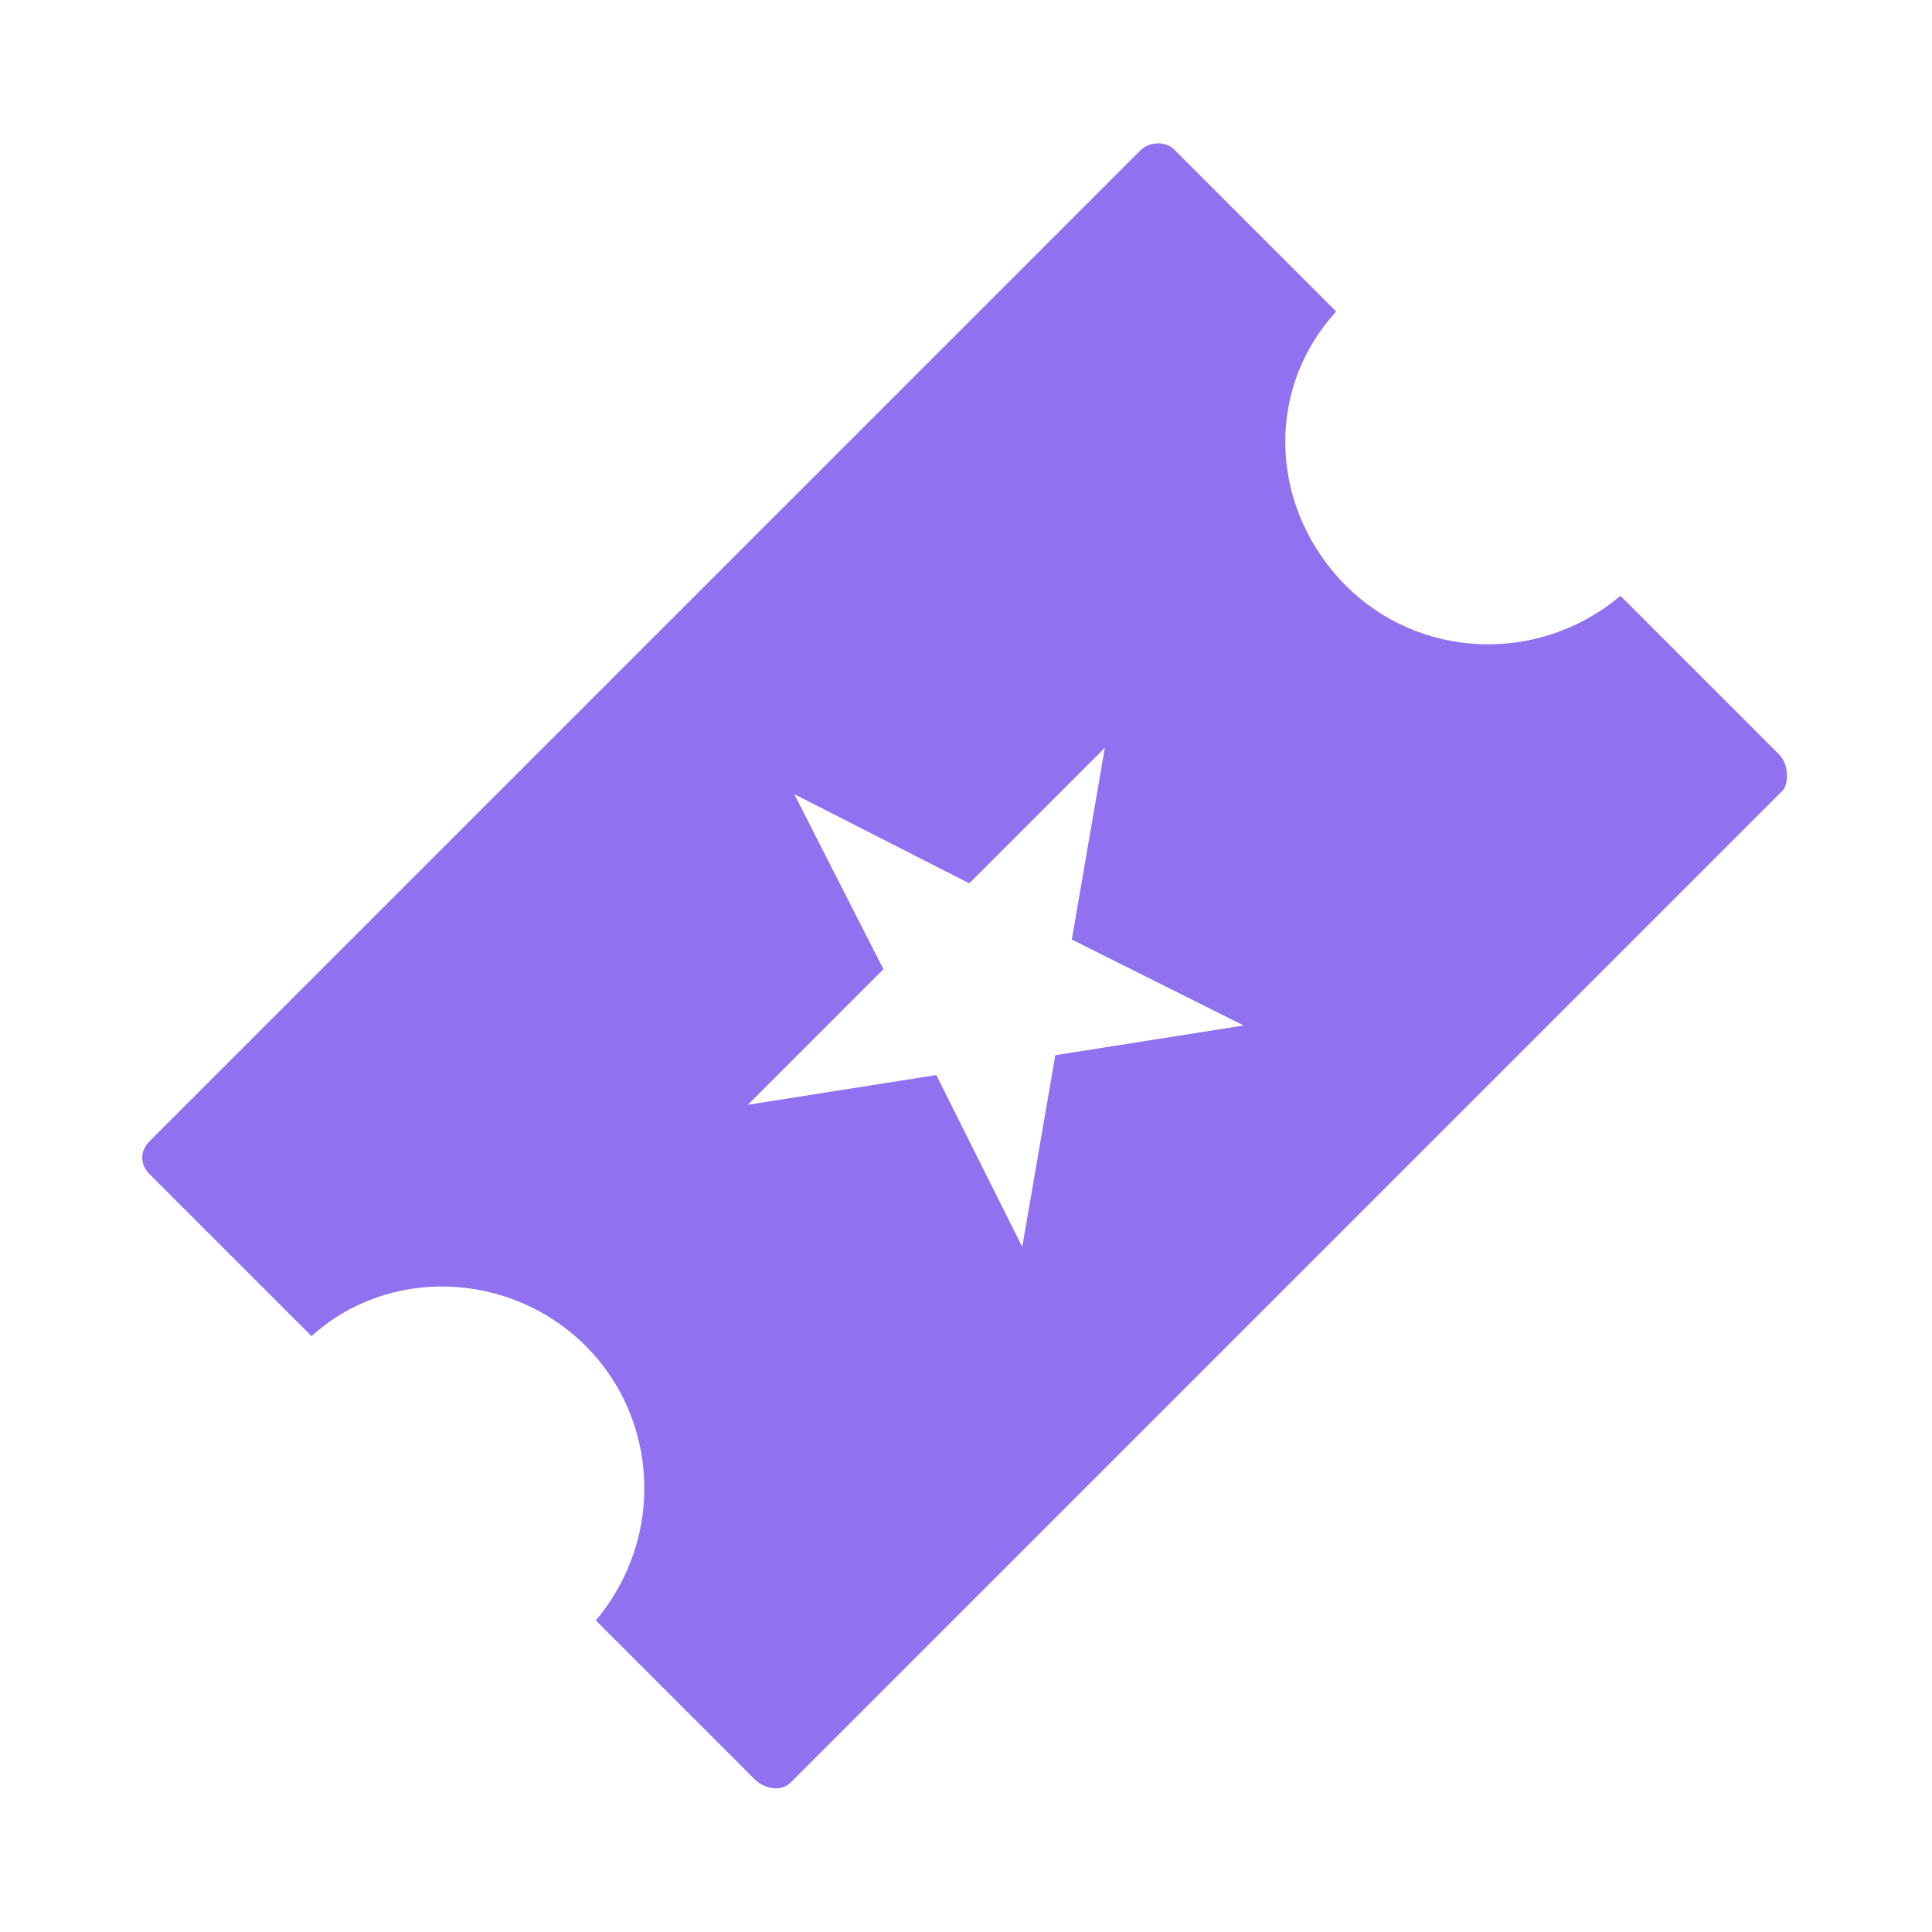 <?xml version="1.0" encoding="UTF-8"?>
<svg width="24px" height="24px" viewBox="0 0 24 24" version="1.1" xmlns="http://www.w3.org/2000/svg" xmlns:xlink="http://www.w3.org/1999/xlink">
    <!-- Generator: Sketch 63.1 (92452) - https://sketch.com -->
    <title>icon/doc/event</title>
    <desc>Created with Sketch.</desc>
    <g id="icon/doc/event" stroke="none" stroke-width="1" fill="none" fill-rule="evenodd">
        <path d="M20.71,6.368 C20.826,6.368 21,6.484 21,6.658 L21,9.503 C19.665,9.562 18.678,10.665 18.678,12 C18.678,13.278 19.665,14.381 21,14.497 L21,17.284 C21,17.458 20.826,17.632 20.71,17.632 L3.29,17.632 C3.116,17.632 3,17.458 3,17.284 L3,14.497 C4.335,14.381 5.322,13.278 5.322,12 C5.322,10.665 4.278,9.562 3,9.503 L3,6.658 C3,6.484 3.116,6.368 3.29,6.368 L20.71,6.368 Z M12.001,8.982 L11.246,11.303 L8.865,11.303 L10.781,12.697 L10.026,14.962 L12.001,13.568 L13.917,14.962 L13.162,12.697 L15.136,11.303 L12.755,11.303 L12.001,8.982 Z" id="Shape" fill="#9071EF" fill-rule="nonzero" transform="translate(12, 12) rotate(-45) translate(-12, -12) "></path>
    </g>
</svg>